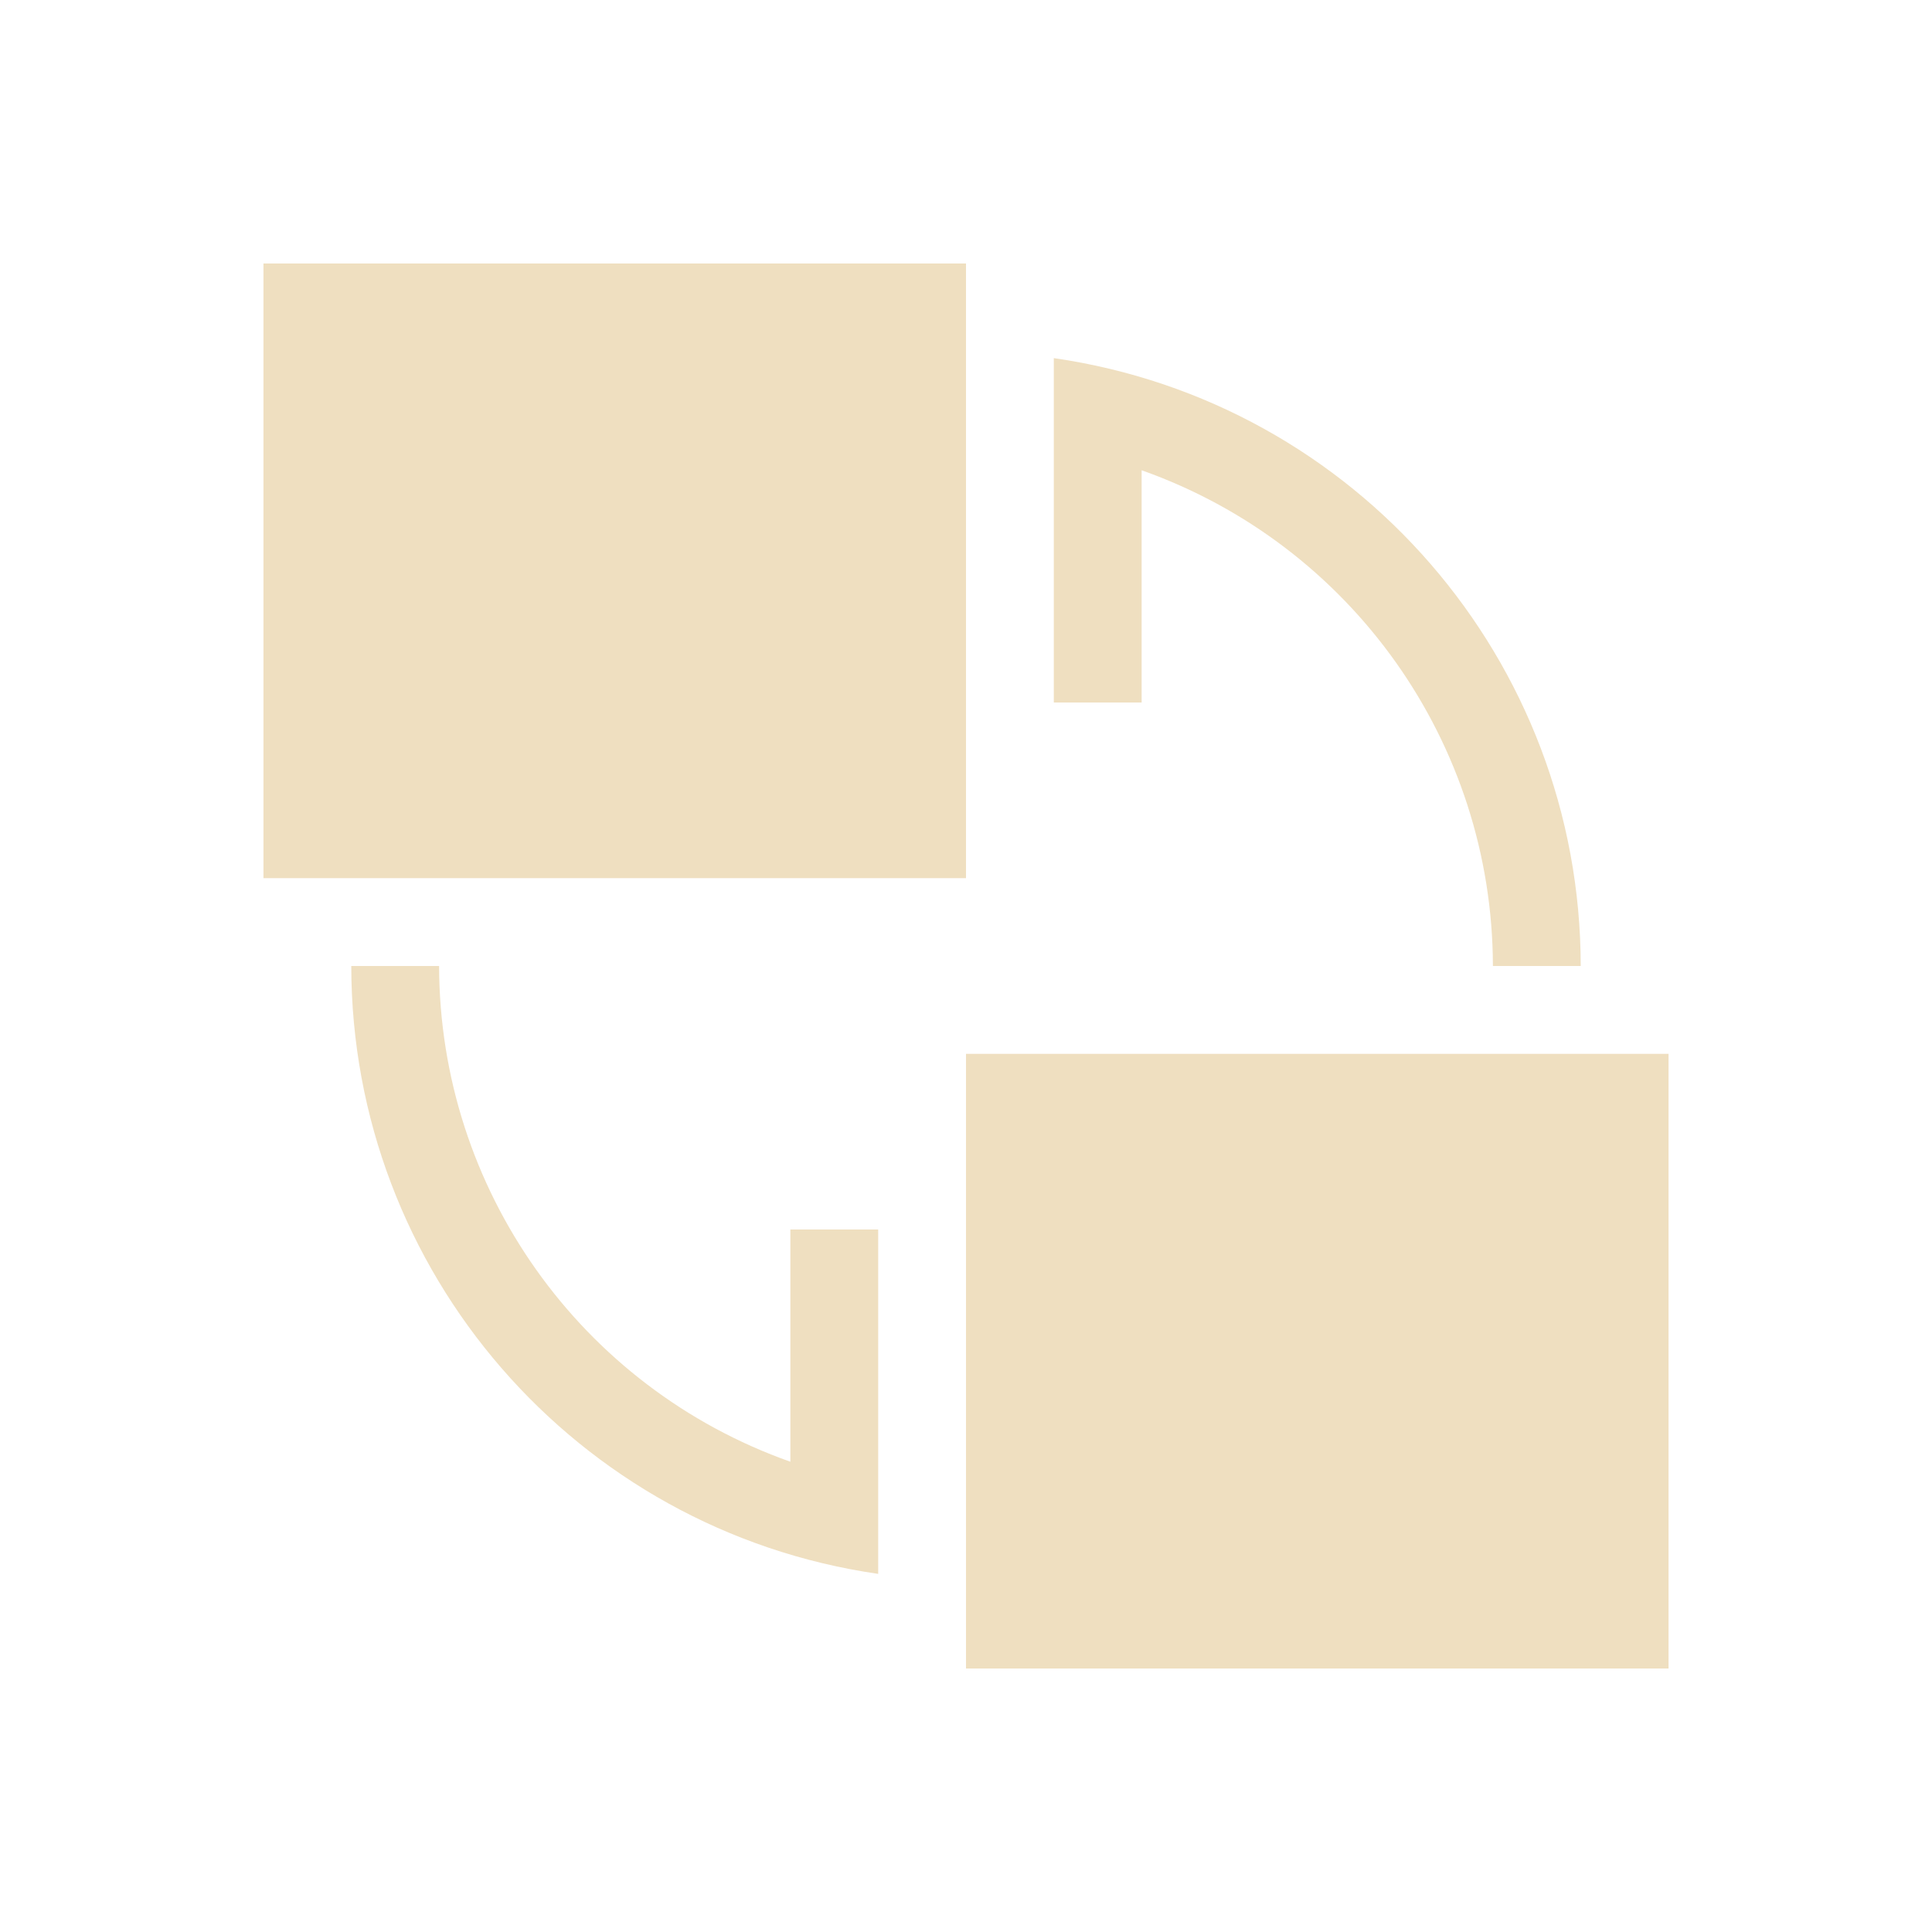 <svg xmlns="http://www.w3.org/2000/svg" width="22" height="22" viewBox="0 0 22 22">
 <defs>
  <style id="current-color-scheme" type="text/css">
   .ColorScheme-Text { color:#efdfc0; } .ColorScheme-Highlight { color:#4285f4; } .ColorScheme-NeutralText { color:#ff9800; } .ColorScheme-PositiveText { color:#4caf50; } .ColorScheme-NegativeText { color:#f44336; }
  </style>
 </defs>
 <path style="fill:currentColor" class="ColorScheme-Text" d="M 0 0 L 0 7 L 8 7 L 8 0 L 0 0 z M 9 1.078 L 9 5 L 10 5 L 10 2.355 C 12.393 3.202 13.995 5.462 14 8 L 15 8 C 14.997 4.523 12.442 1.575 9 1.078 z M 1 8 C 1.003 11.477 3.558 14.425 7 14.922 L 7 11 L 6 11 L 6 13.645 C 3.607 12.798 2.005 10.538 2 8 L 1 8 z M 8 9 L 8 16 L 16 16 L 16 9 L 8 9 z" transform="translate(3 3)"/>
</svg>
